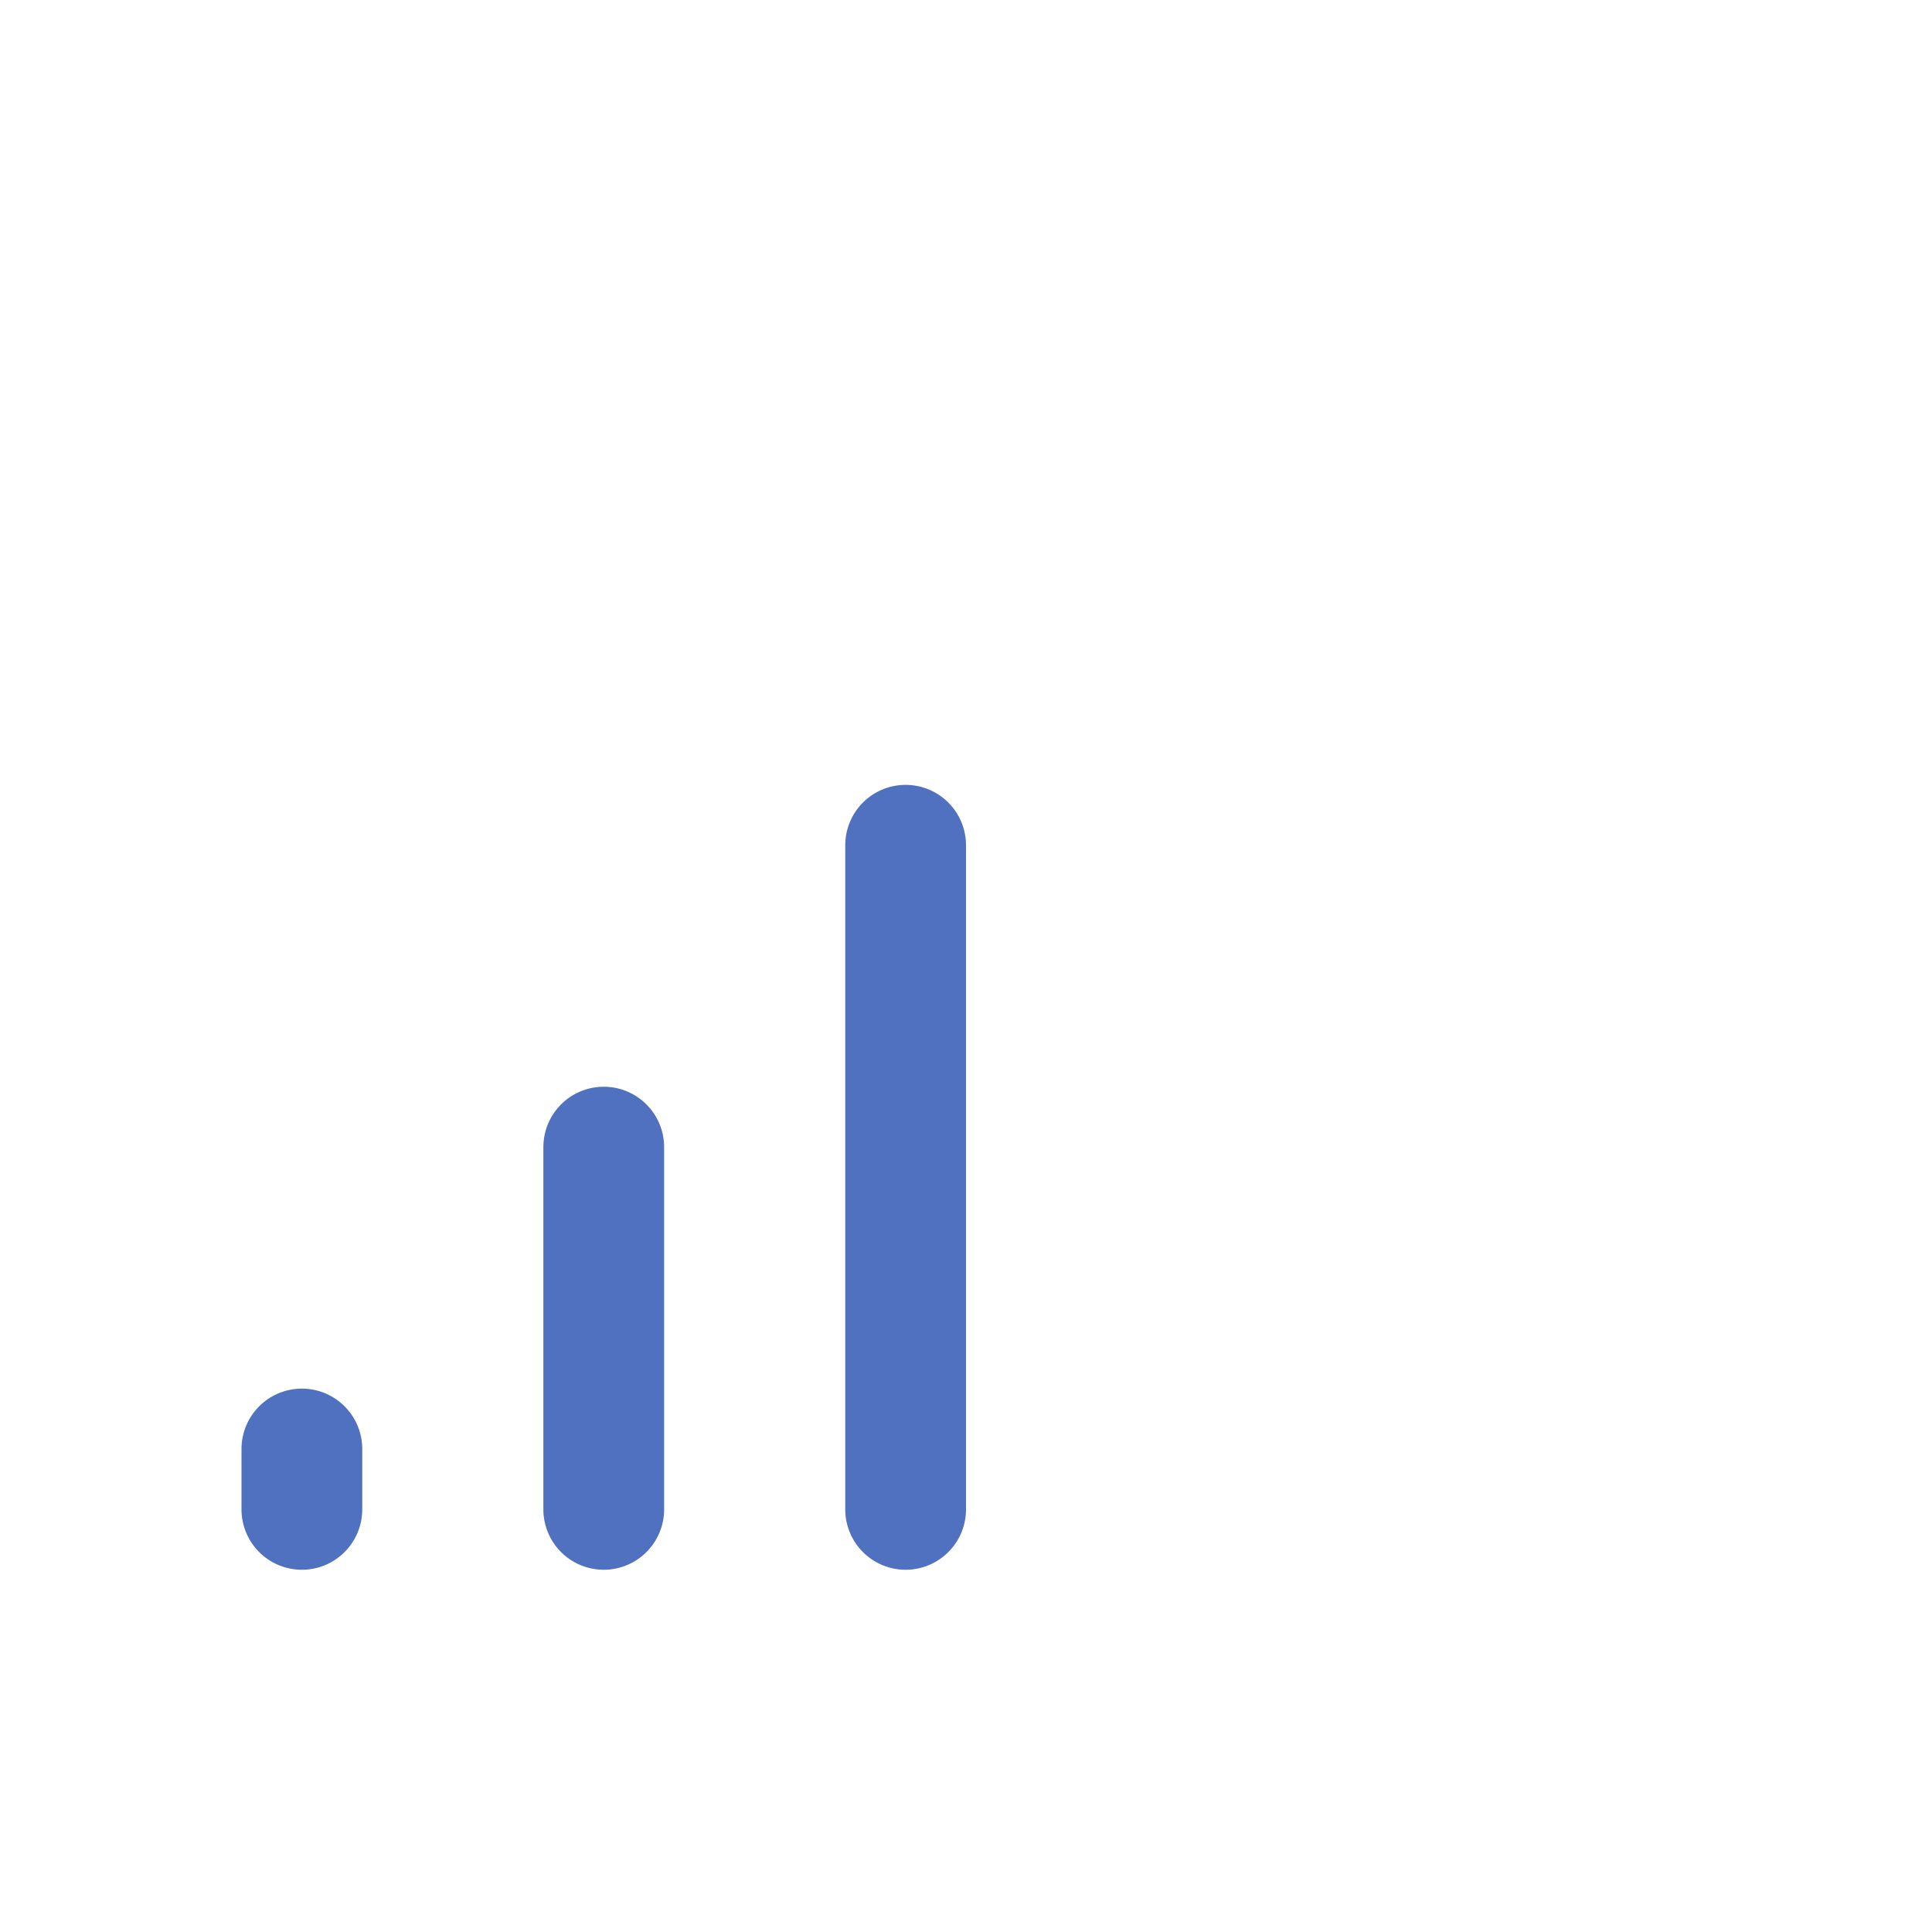 <svg xmlns="http://www.w3.org/2000/svg" viewBox="0 0 256 256" fill="#4F71BF"><path d="M128,112v88a8,8,0,0,1-16,0V112a8,8,0,0,1,16,0ZM80,144a8,8,0,0,0-8,8v48a8,8,0,0,0,16,0V152A8,8,0,0,0,80,144ZM40,184a8,8,0,0,0-8,8v8a8,8,0,0,0,16,0v-8A8,8,0,0,0,40,184Z"/></svg>